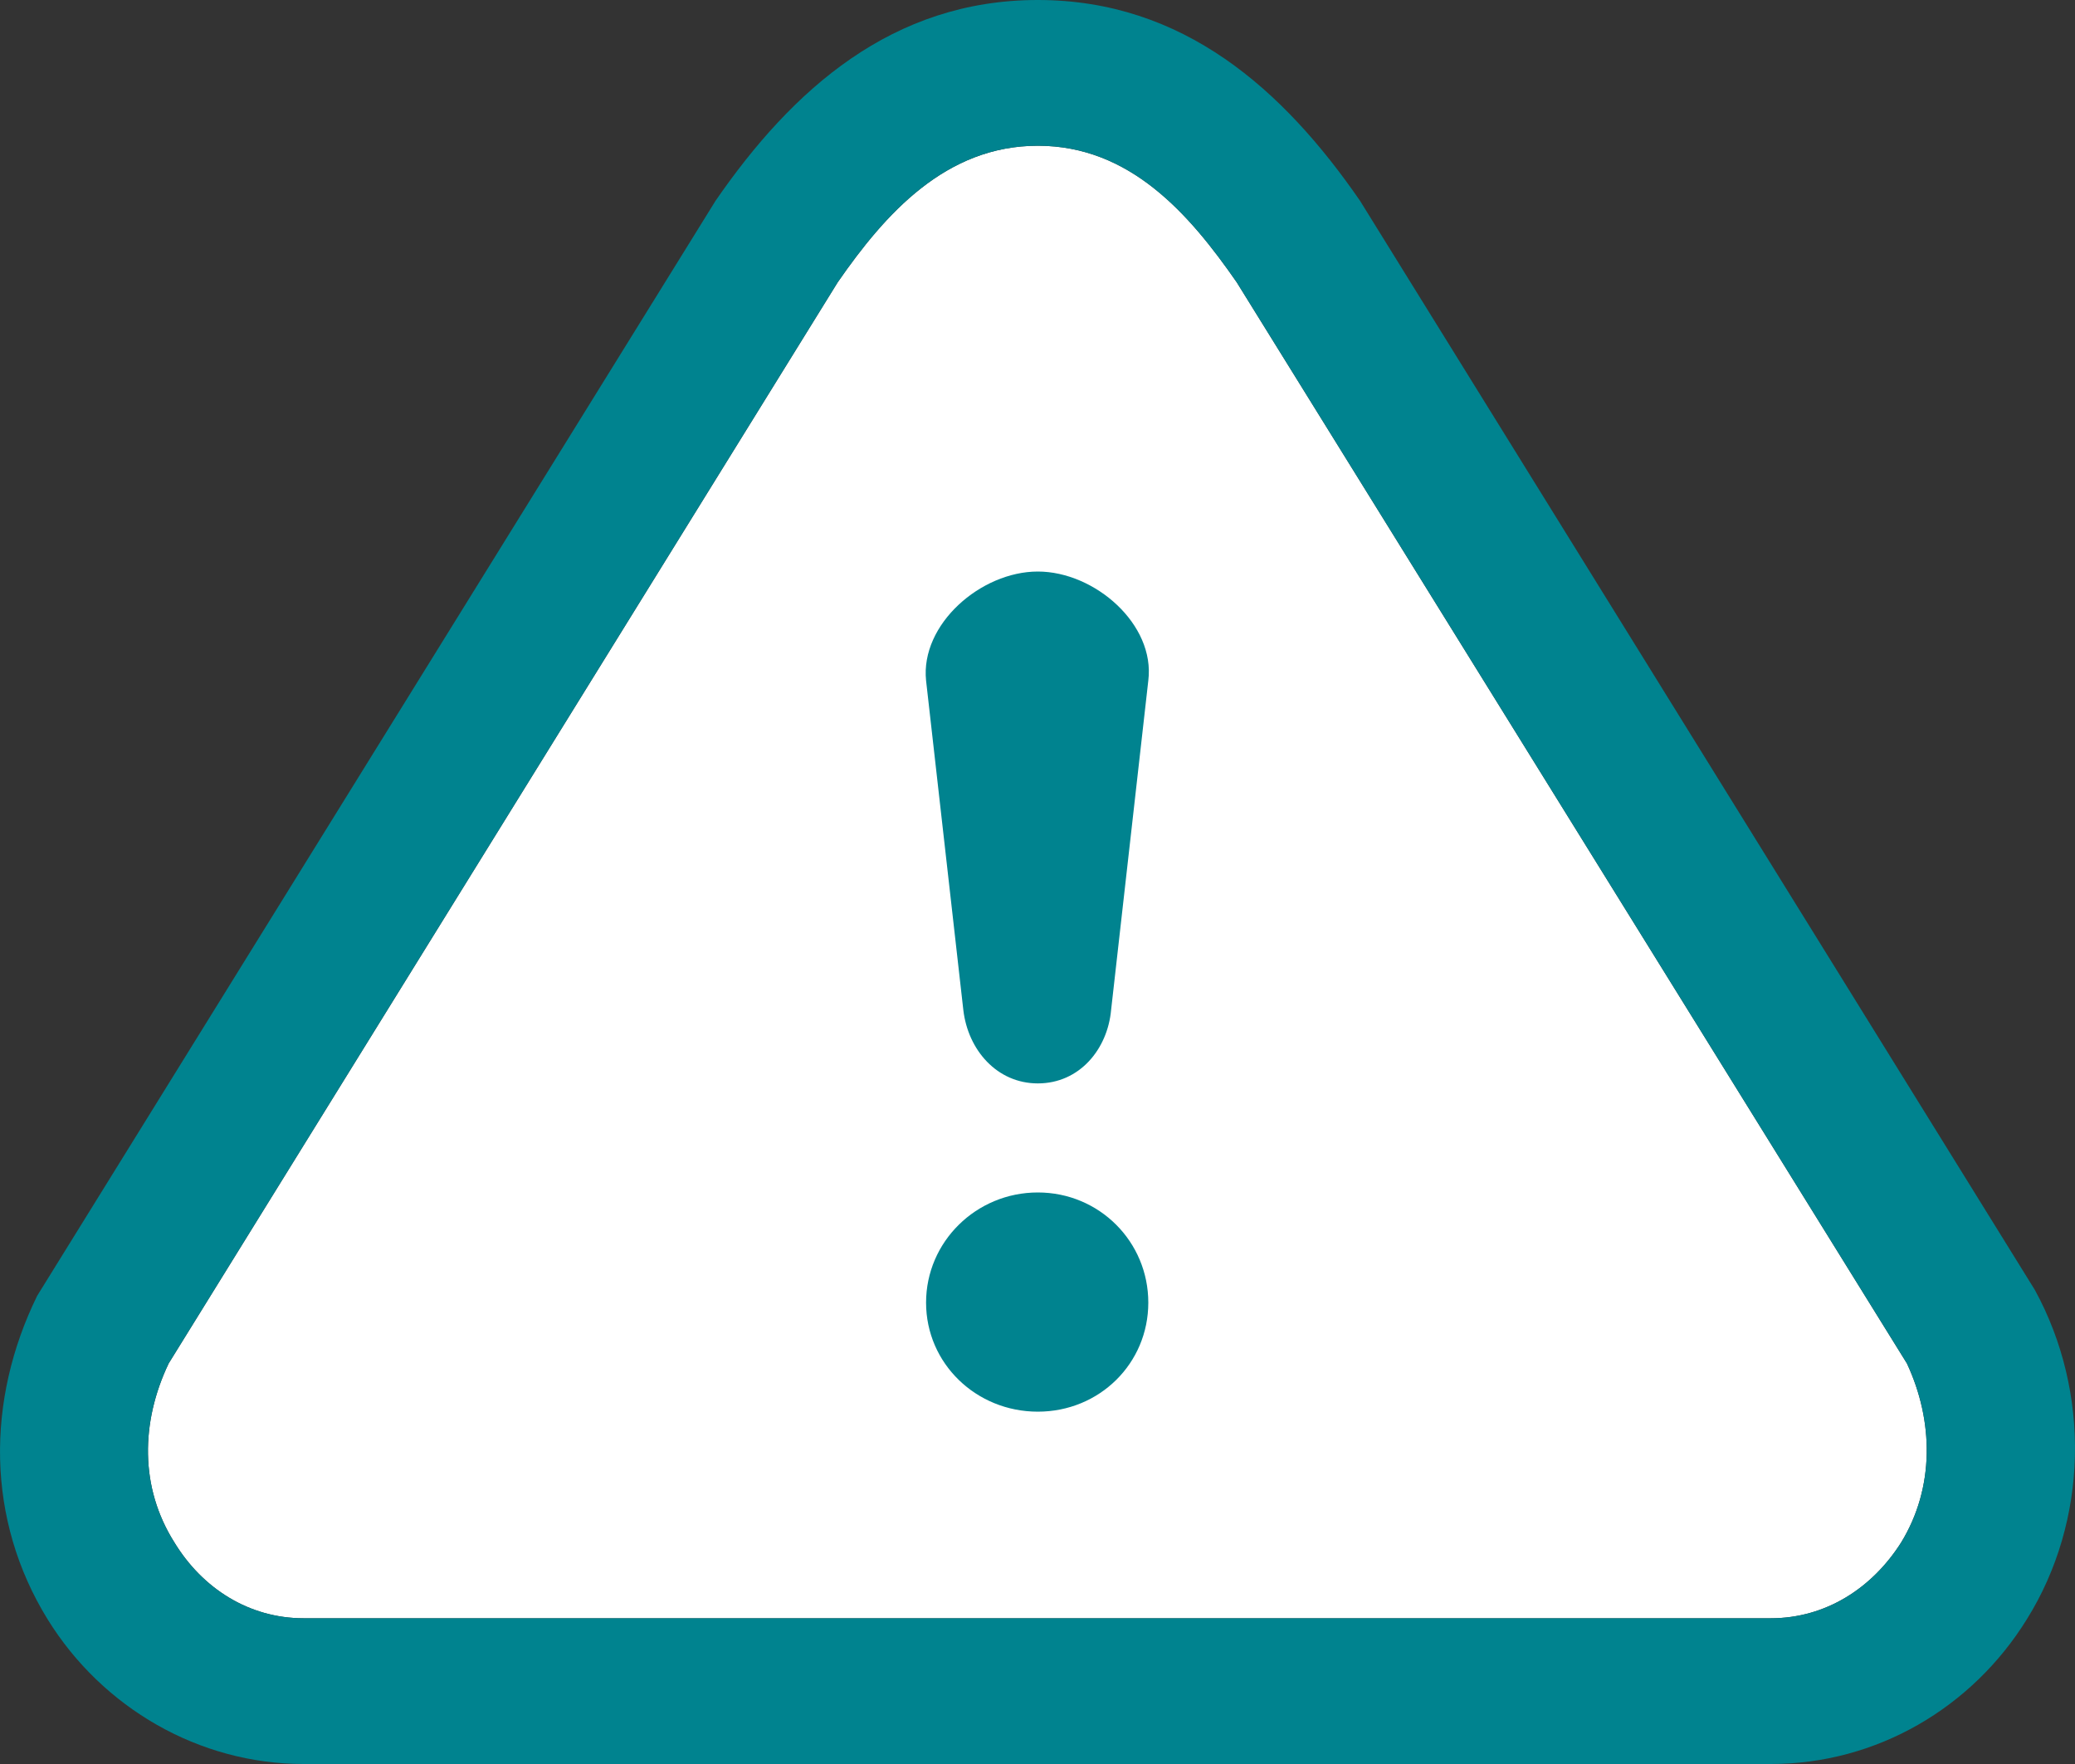 <?xml version="1.0" encoding="UTF-8"?>
<svg width="40px" height="34px" viewBox="0 0 40 34" version="1.1" xmlns="http://www.w3.org/2000/svg" xmlns:xlink="http://www.w3.org/1999/xlink">
    <rect x="0" y="0" width="40" height="34" fill="#333333" stroke="none"/>
    <title>Group 5</title>
    <g id="HiFi---Configurator" stroke="none" stroke-width="1" fill="none" fill-rule="evenodd">
        <g id="StealthTech-2" transform="translate(-988, -198)" fill-rule="nonzero">
            <g id="Not-Available" transform="translate(969, 181)">
                <g id="Group" transform="translate(14, 12)">
                    <g id="Group-5" transform="translate(5, 5)">
                        <path d="M5.853,31.191 L34.136,31.191 C35.19,31.191 36.087,30.615 36.648,29.731 C37.298,28.669 37.276,27.386 36.76,26.28 L23.841,5.442 C22.921,4.115 21.778,2.809 20.006,2.809 C18.234,2.809 17.067,4.115 16.148,5.442 L3.251,26.28 C2.713,27.408 2.69,28.669 3.363,29.731 C3.902,30.615 4.799,31.191 5.853,31.191 Z" id="Path" fill="#FFFFFF"></path>
                        <path d="M5.853,34 C3.834,34 1.973,32.916 0.919,31.213 C-0.27,29.288 -0.27,26.988 0.717,24.975 L13.793,3.871 C15.273,1.725 17.202,0 20.006,0 C22.809,0 24.738,1.725 26.218,3.871 L39.227,24.864 C40.304,26.833 40.259,29.31 39.07,31.213 C38.016,32.916 36.177,34 34.136,34 L5.853,34 Z M20.006,22.984 C21.194,22.984 22.136,23.935 22.136,25.107 C22.136,26.28 21.194,27.209 20.006,27.209 C18.817,27.209 17.852,26.28 17.852,25.107 C17.852,23.935 18.817,22.984 20.006,22.984 Z M20.006,20.882 C19.221,20.882 18.66,20.241 18.57,19.466 L17.852,13.118 C17.74,12.034 18.907,11.016 20.006,11.016 C21.105,11.016 22.271,12.034 22.136,13.118 L21.419,19.466 C21.351,20.219 20.813,20.882 20.006,20.882 Z M5.853,31.191 L34.136,31.191 C35.19,31.191 36.087,30.615 36.648,29.731 C37.298,28.669 37.276,27.386 36.76,26.28 L23.841,5.442 C22.921,4.115 21.778,2.809 20.006,2.809 C18.234,2.809 17.067,4.115 16.148,5.442 L3.251,26.28 C2.713,27.408 2.69,28.669 3.363,29.731 C3.902,30.615 4.799,31.191 5.853,31.191 Z" id="Shape" fill="#00838F"></path>
                    </g>
                </g>
            </g>
        </g>
    </g>
</svg>